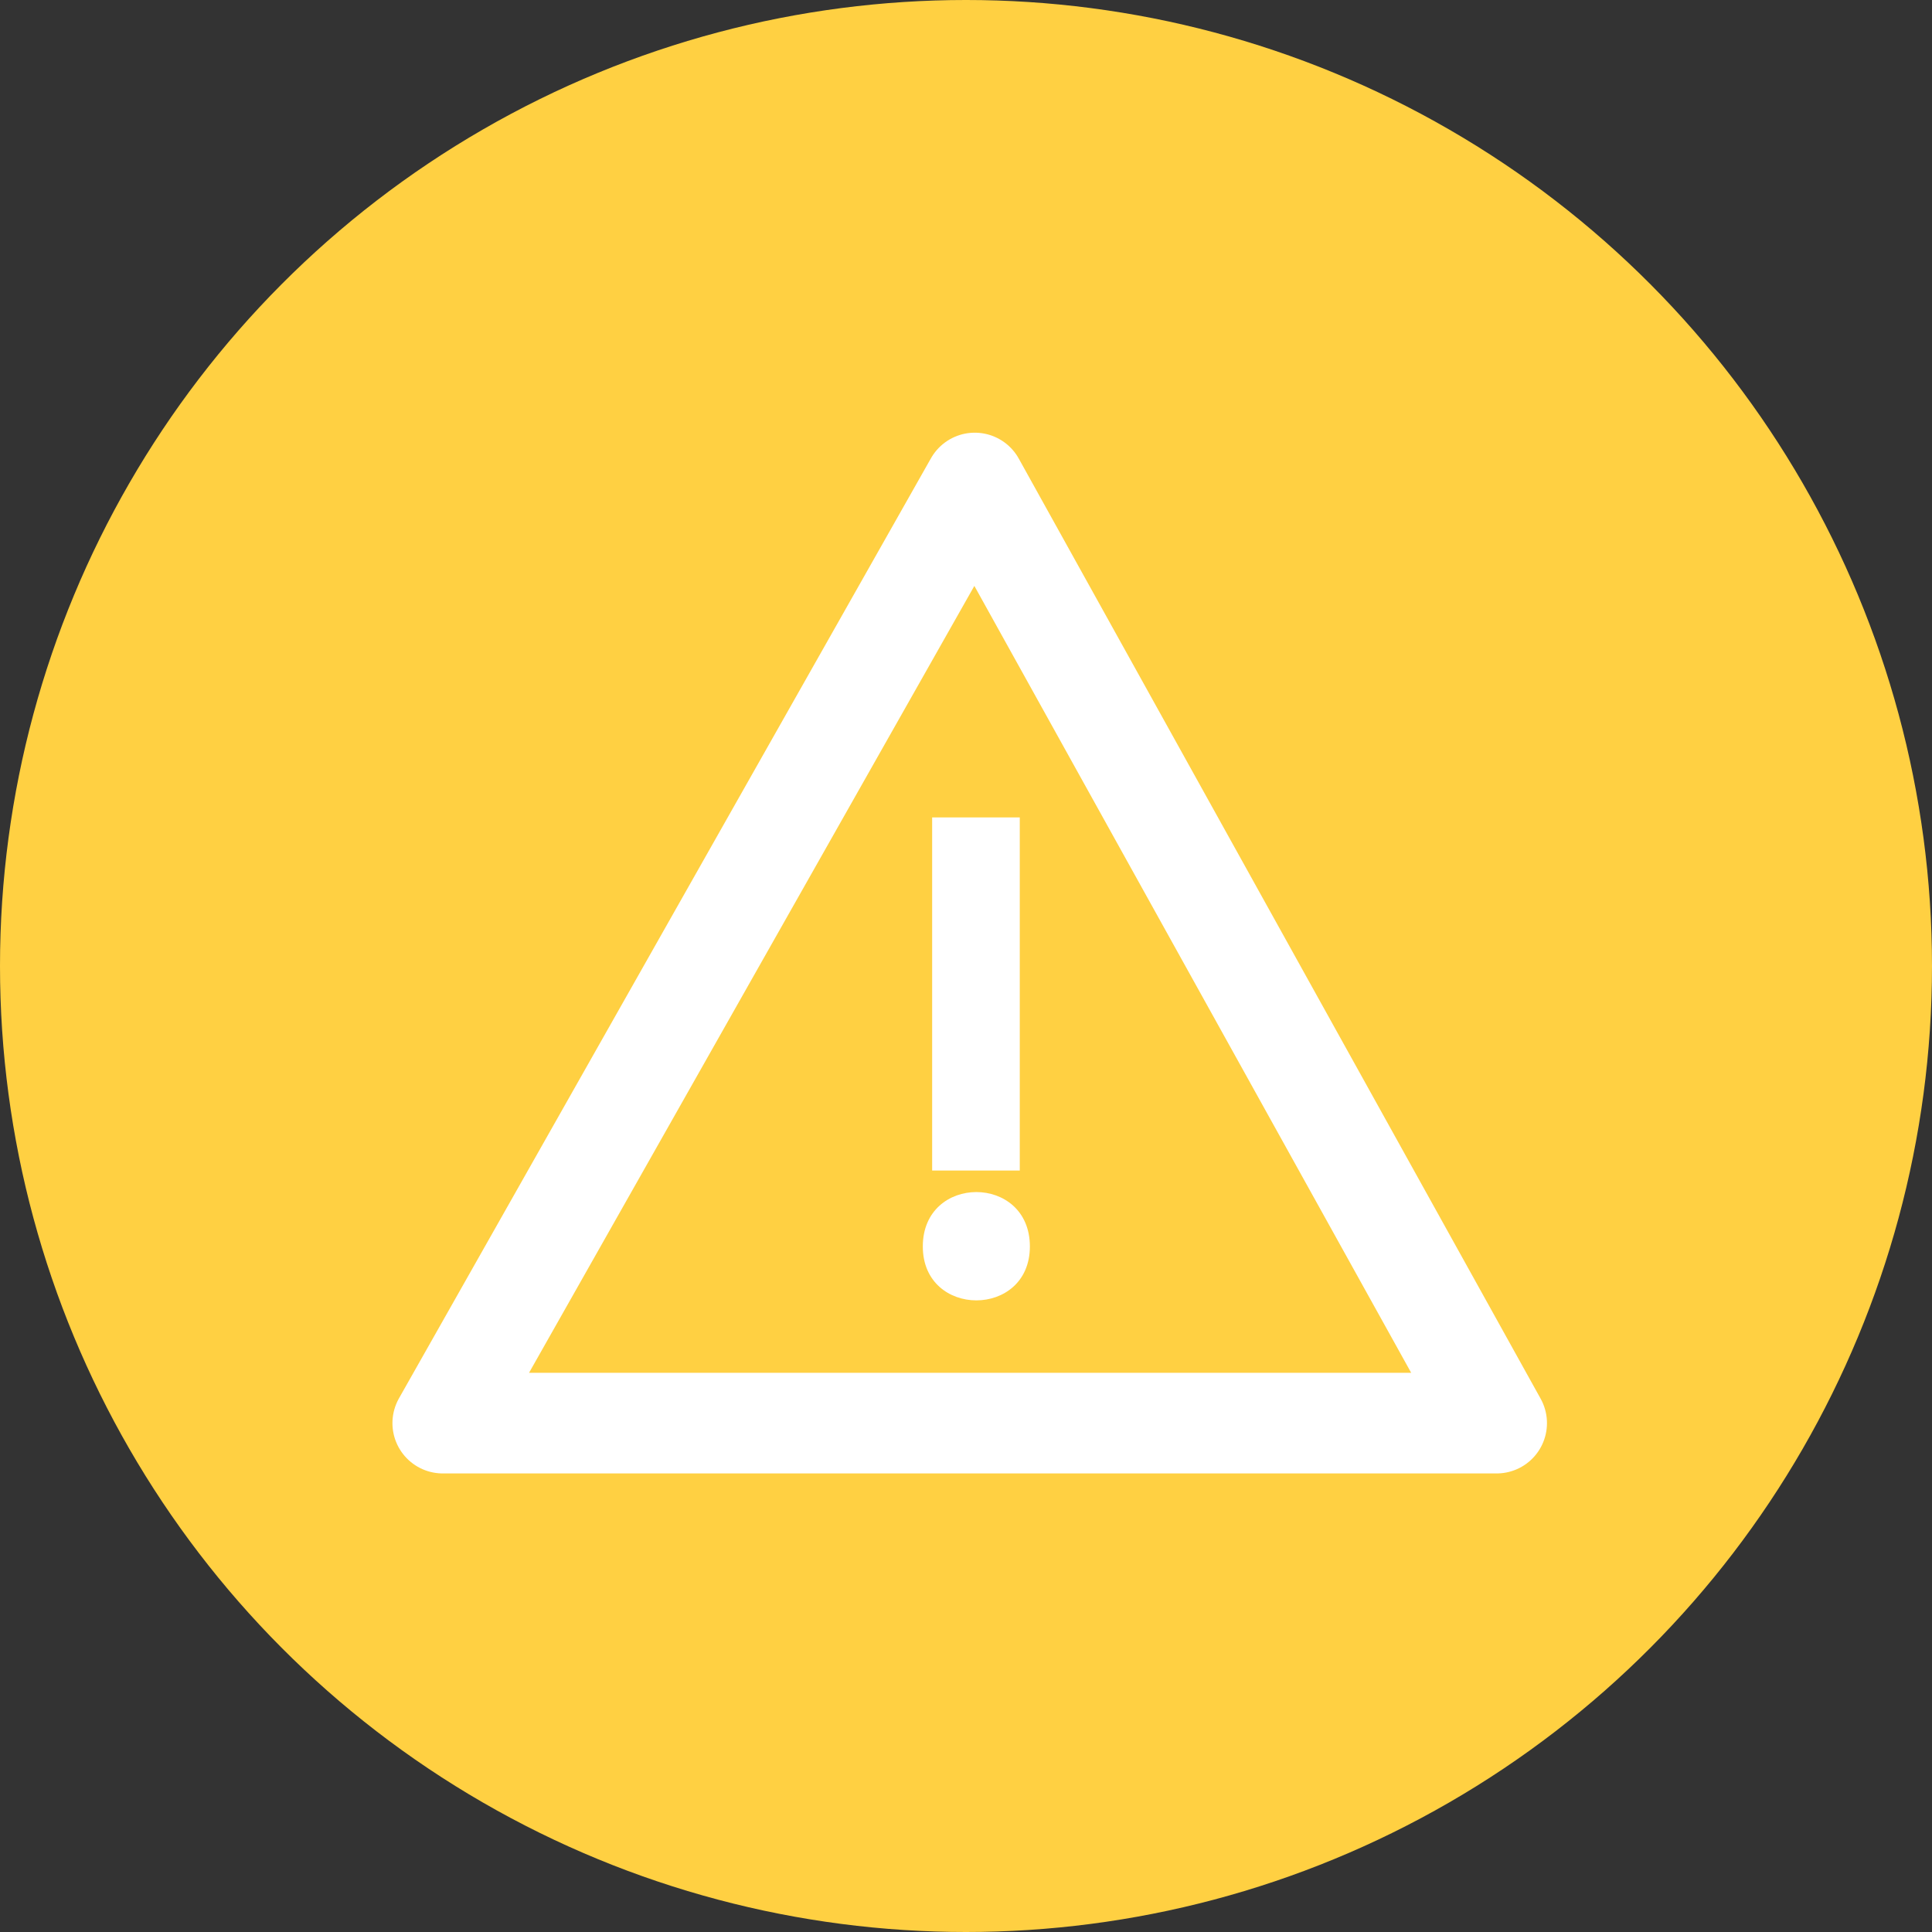<svg xmlns="http://www.w3.org/2000/svg" width="48" height="48" viewBox="0 0 48 48">
    <rect x="0" y="0" width="48" height="48" fill="#333333" stroke="none"/>
    <g fill="none" fill-rule="evenodd">
        <circle cx="24" cy="24" r="24" fill="#FFD042" fill-rule="nonzero"/>
        <g>
            <path fill="#FFF" fill-rule="nonzero" d="M14.587 18.968c0 1.786-2.66 1.786-2.66 0 0-1.802 2.66-1.802 2.66 0zm-.25-1.886h-2.178V8.308h2.177v8.774z" transform="translate(11 12)"/>
            <path stroke="#FFF" stroke-linejoin="round" stroke-width="2.5" d="M0 23.357L26.184 23.357 13.218 0z" transform="translate(11 12)"/>
        </g>
    </g>
</svg>
